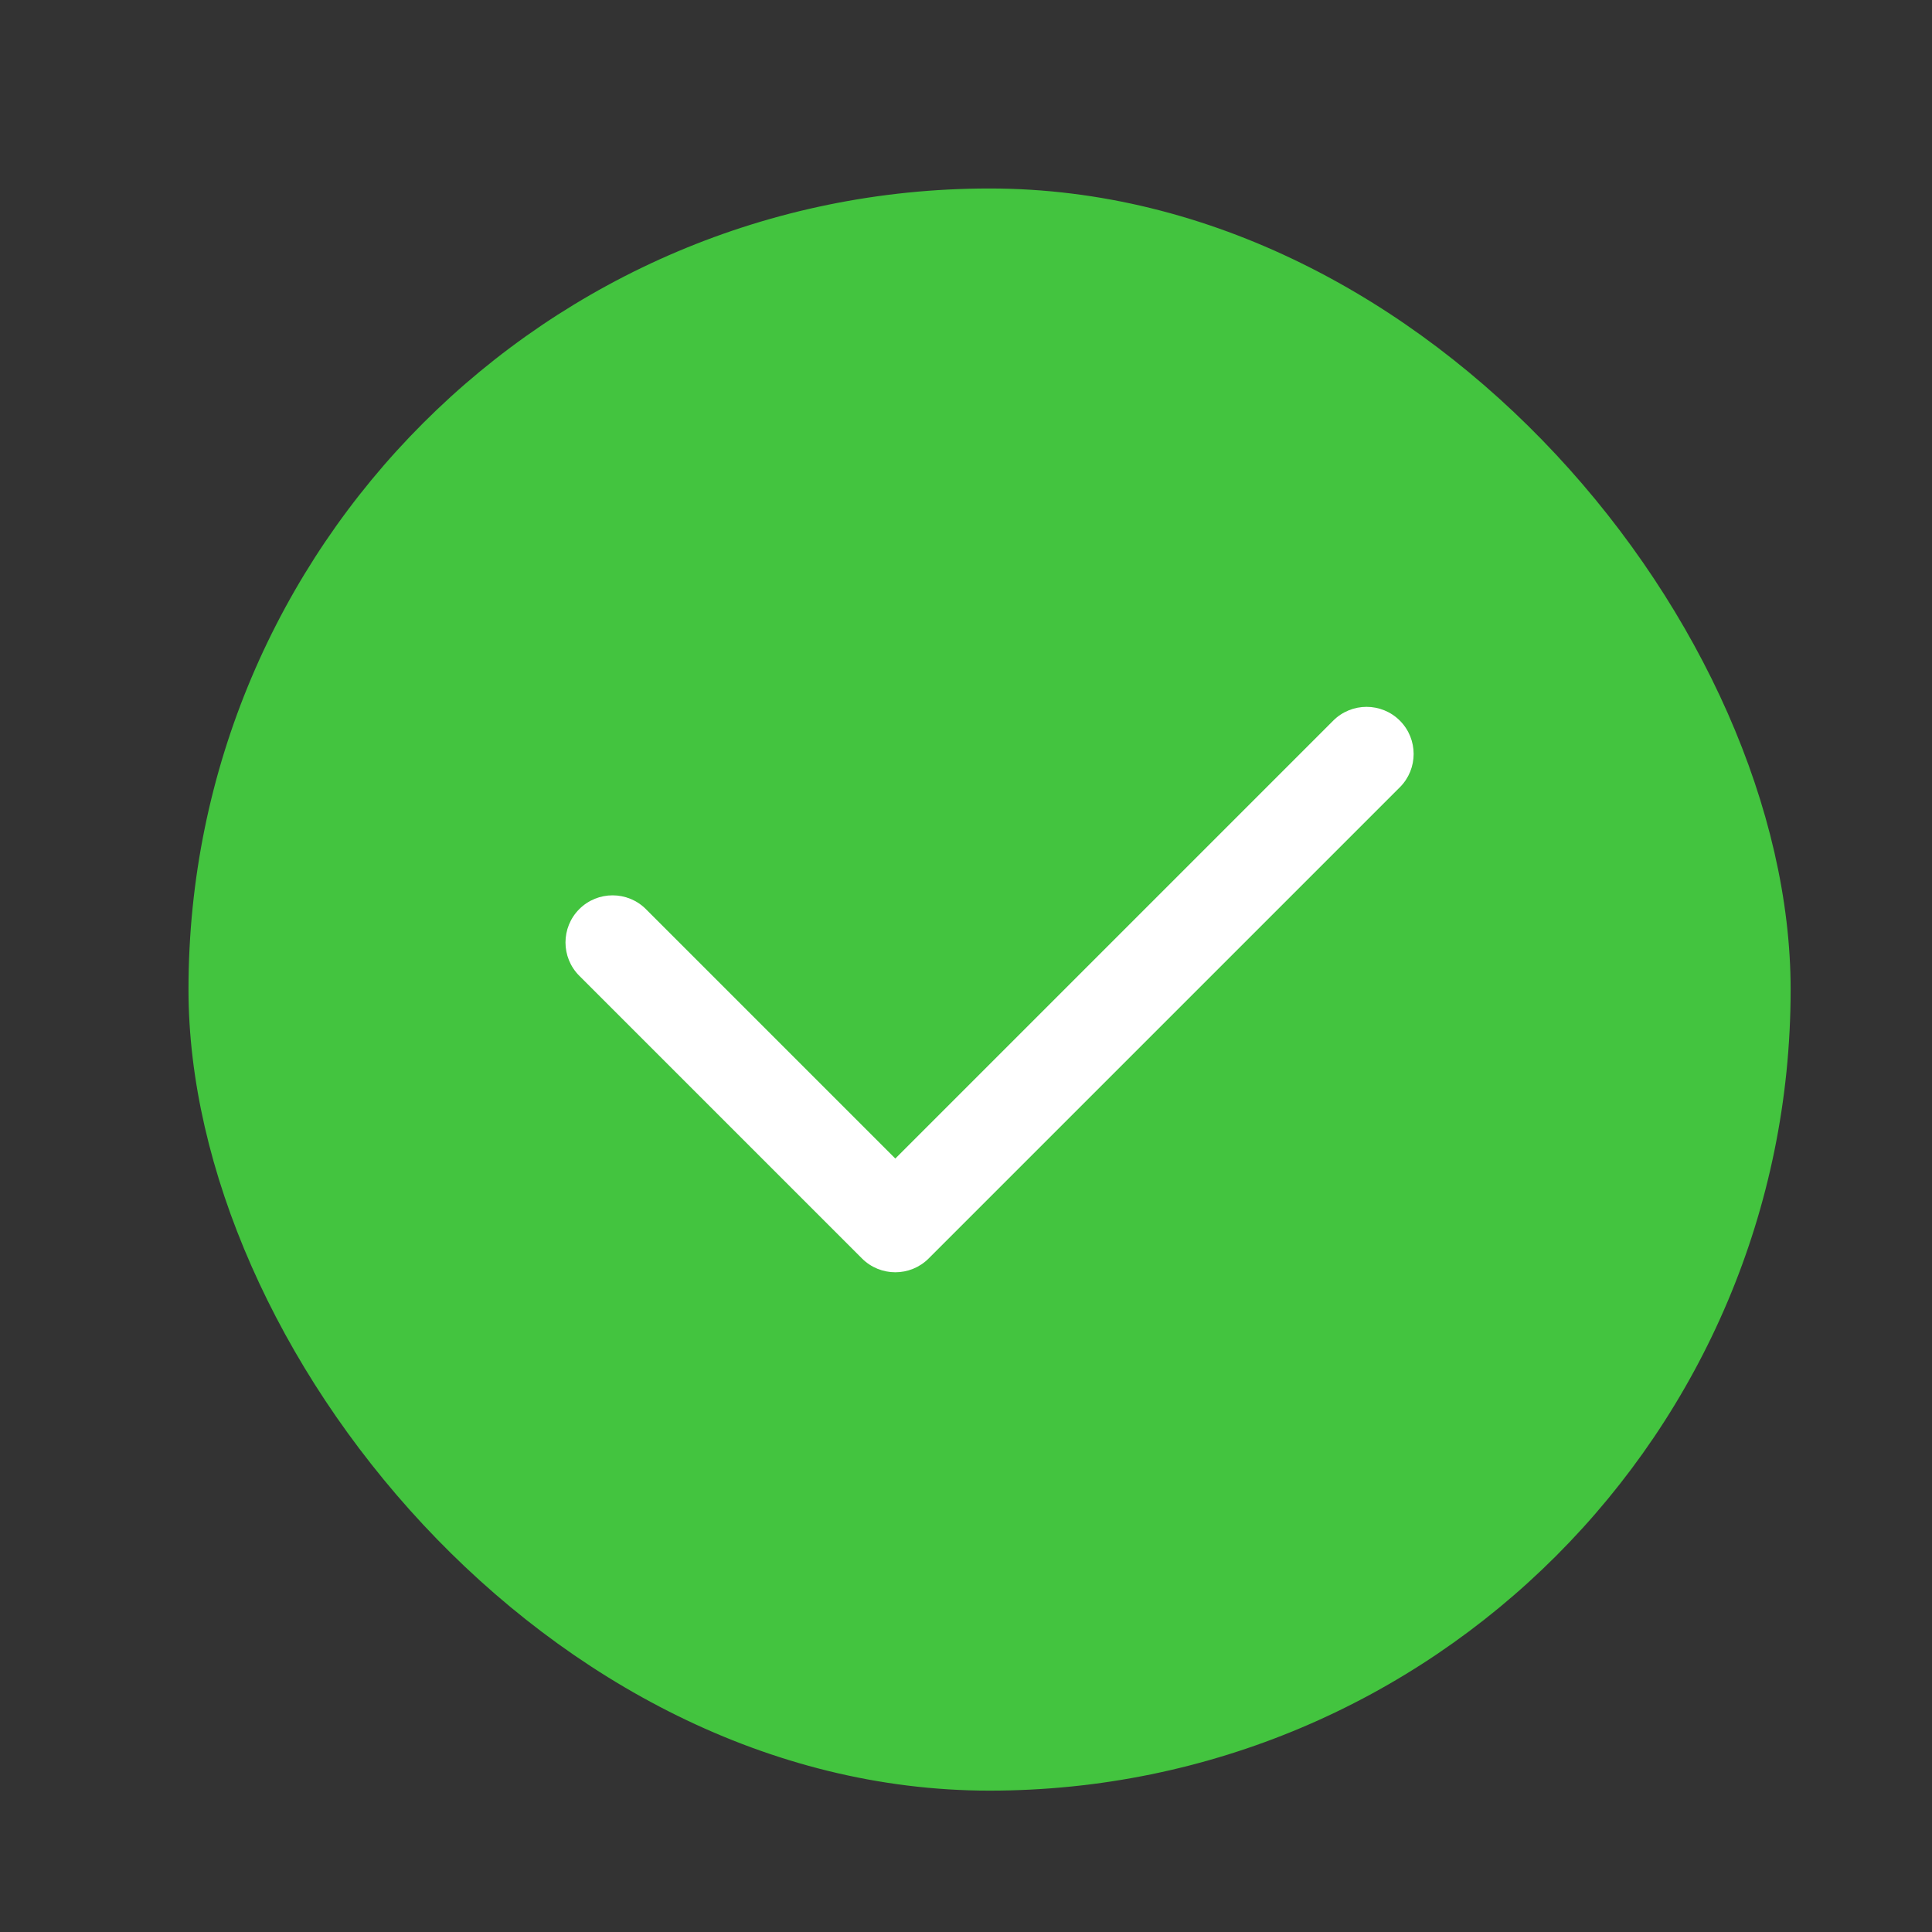 <svg xmlns="http://www.w3.org/2000/svg" width="41" height="41" fill="none" viewBox="0 0 41 41">
    <rect x="0" y="0" width="41" height="41" fill="#333333" stroke="none"/>
    <rect width="34" height="34" x="4" y="4" fill="#43C43F" rx="17"/>
    <path fill="#fff" d="M13.707 19.293c-.39-.39-1.024-.39-1.414 0-.39.39-.39 1.024 0 1.414l6 6c.39.39 1.024.39 1.414 0l10-10c.39-.39.39-1.024 0-1.414-.39-.39-1.024-.39-1.414 0L19 24.586l-5.293-5.293z"/>
</svg>
